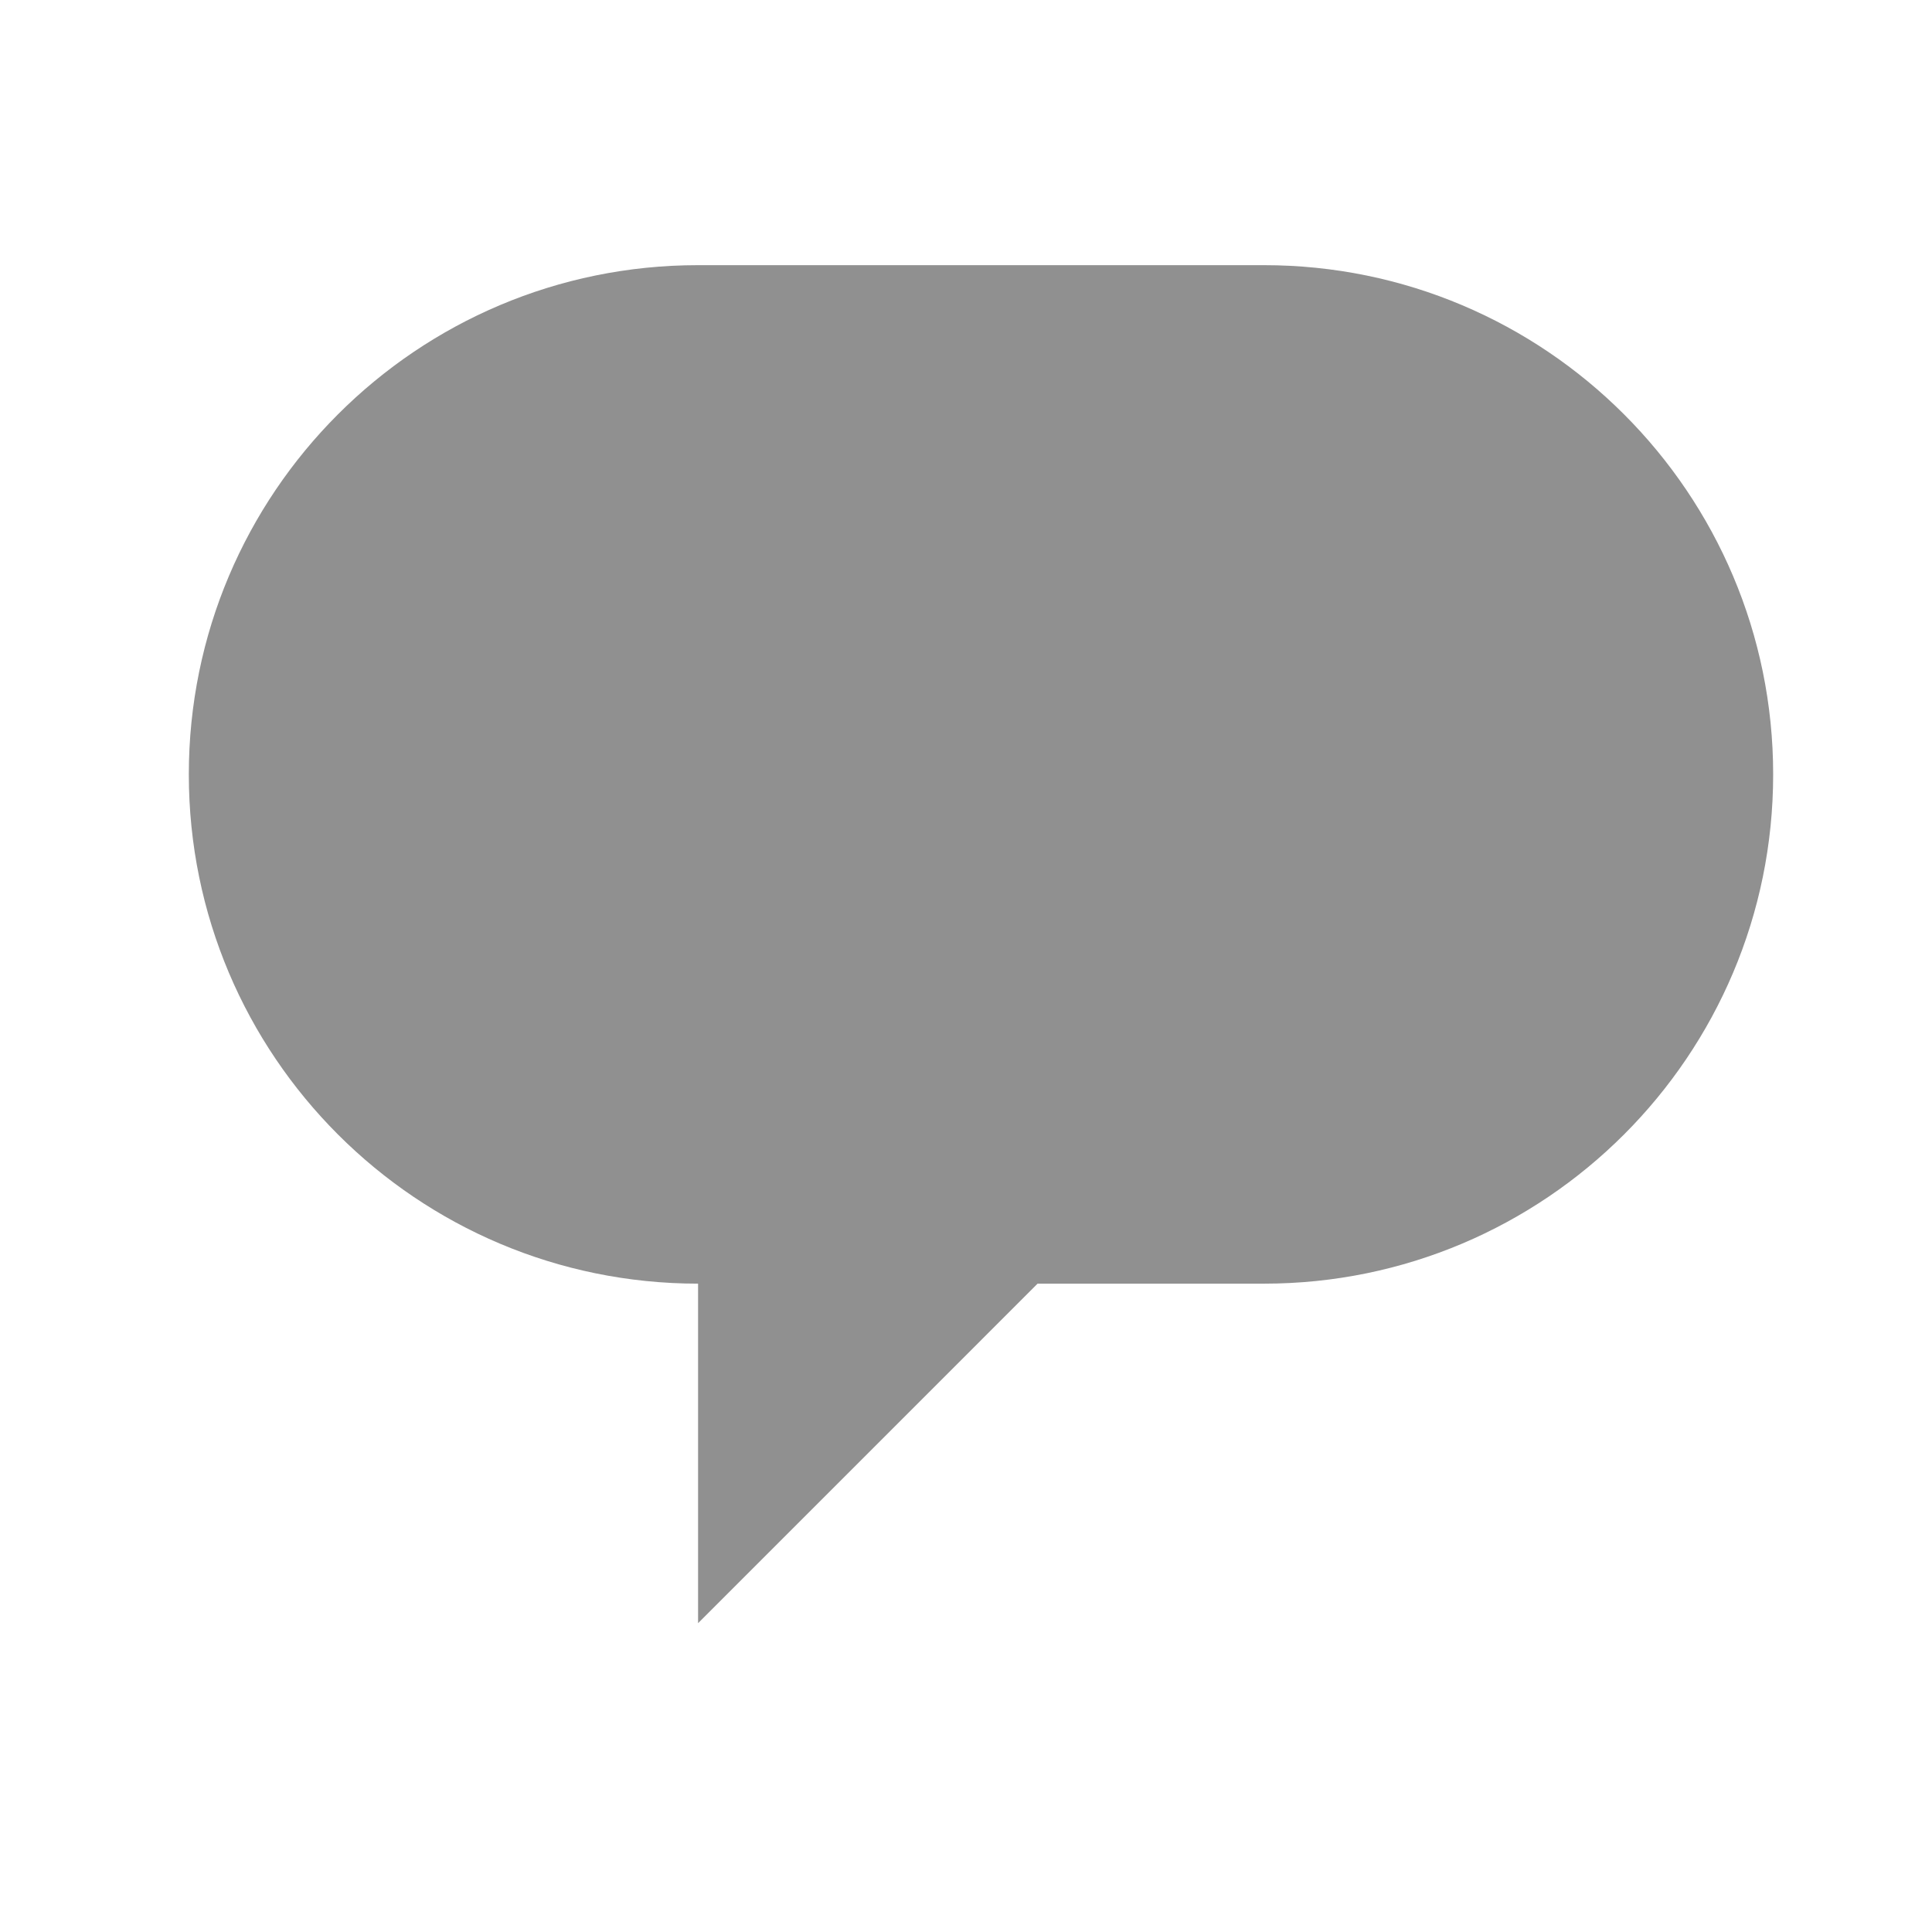 <?xml version="1.0" standalone="no"?><!DOCTYPE svg PUBLIC "-//W3C//DTD SVG 1.1//EN" "http://www.w3.org/Graphics/SVG/1.1/DTD/svg11.dtd"><svg width="100%" height="100%" viewBox="0 0 512 512" version="1.1" xmlns="http://www.w3.org/2000/svg" xmlns:xlink="http://www.w3.org/1999/xlink" xml:space="preserve" style="fill-rule:evenodd;clip-rule:evenodd;stroke-linejoin:round;stroke-miterlimit:1.414;"><path d="M334.95,70.271c74.534,0
134.955,60.421 134.955,134.957c0,74.531 -60.421,134.953 -134.955,134.955l0,0.001l-59.983,0l-89.971,89.972l0,-89.972l0,-0.003c-74.538,0 -134.957,-60.422 -134.957,-134.953c0,-74.536 60.42,-134.957 134.957,-134.957l149.954,0Z" style="fill:#000;fill-opacity:0.435;"/></svg>
